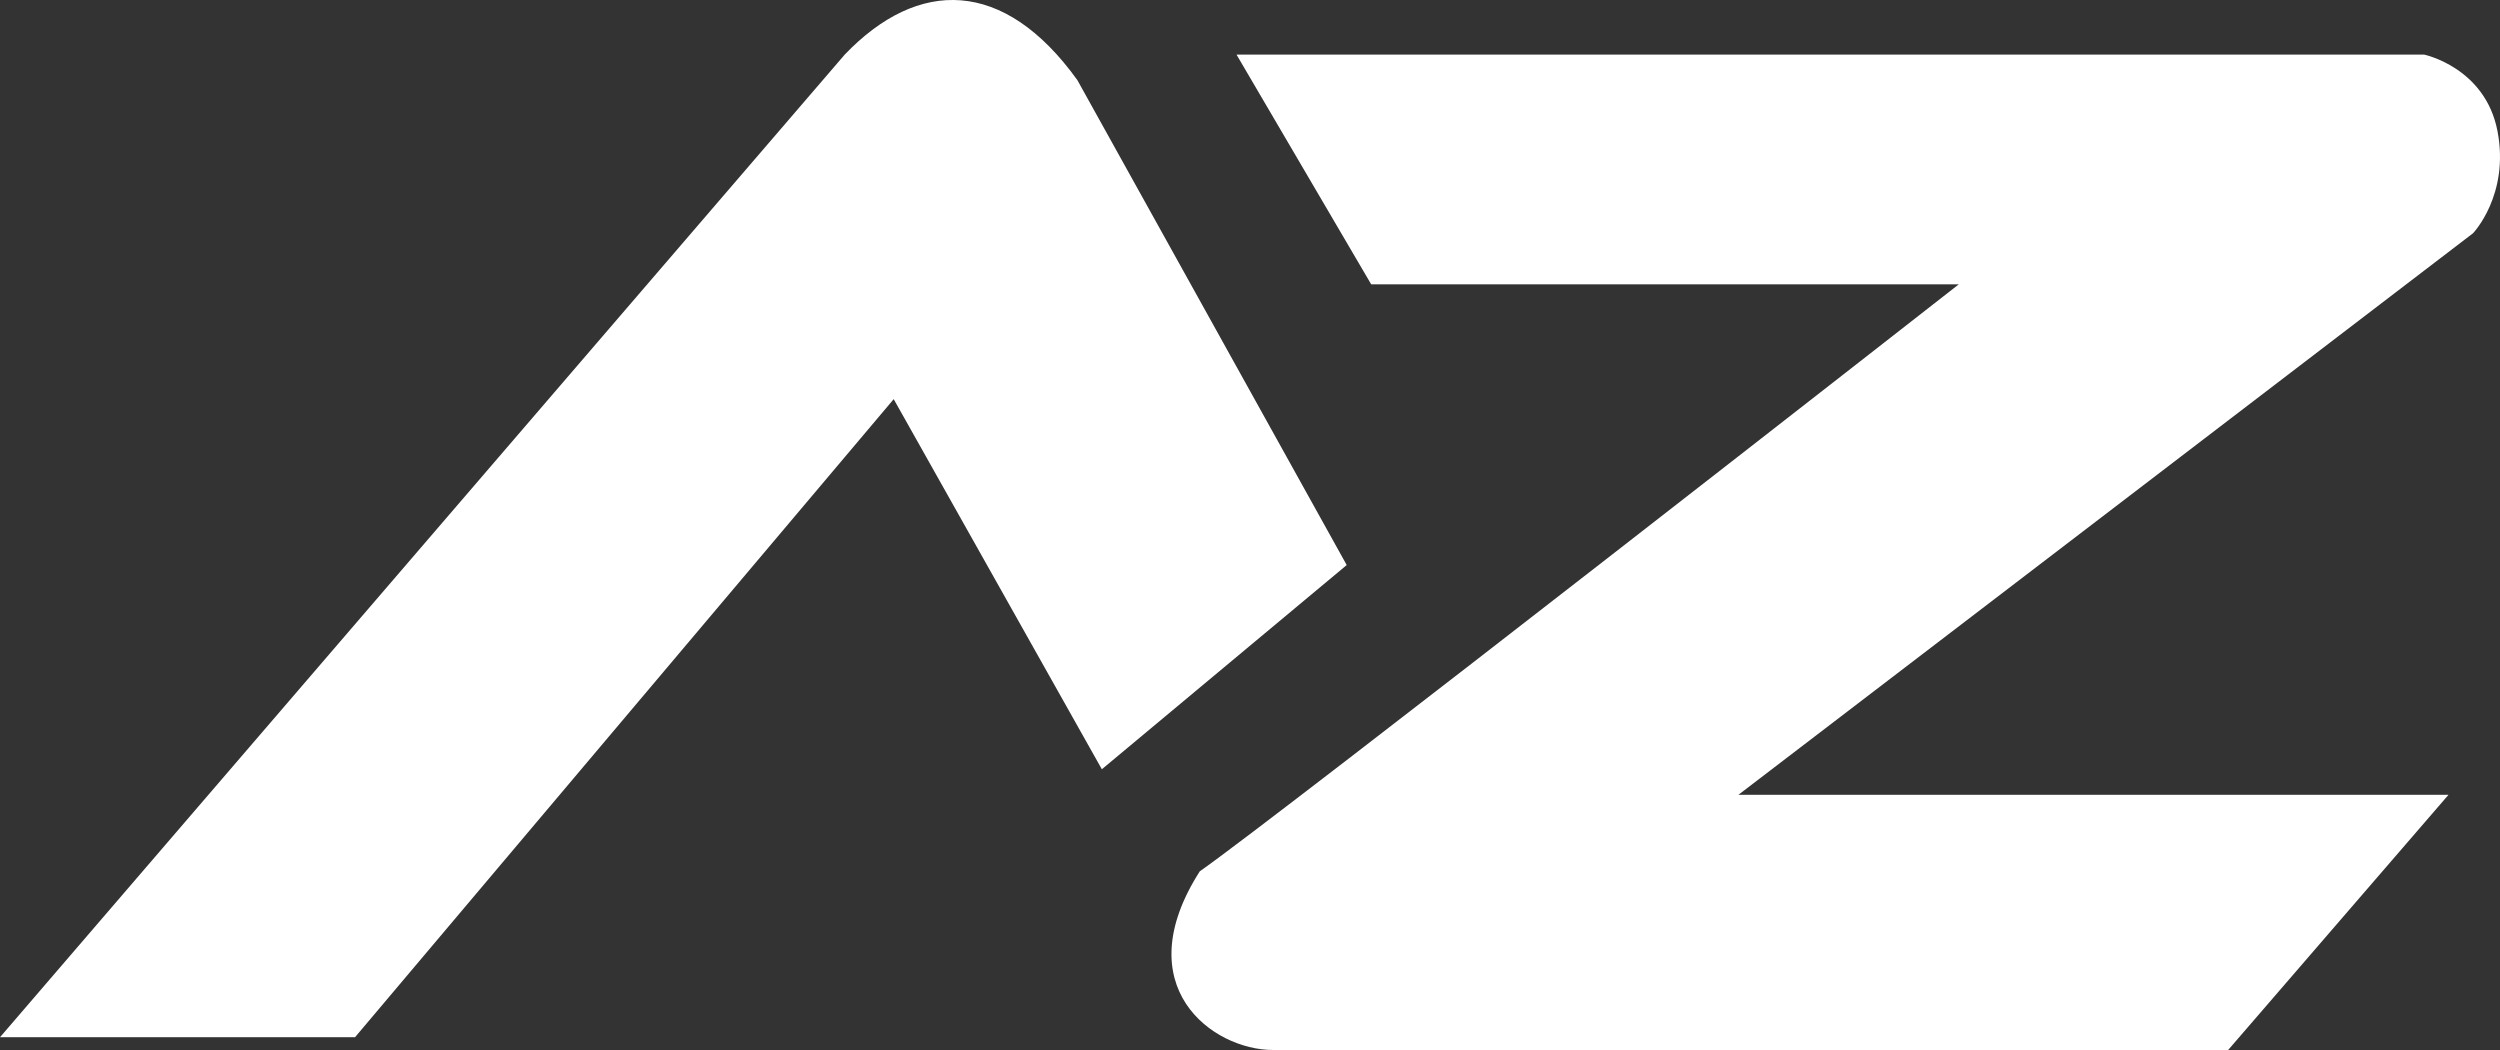 <svg width="100" height="42" viewBox="0 0 100 42" fill="none" xmlns="http://www.w3.org/2000/svg">
<rect x="0" y="0" width="100" height="42" fill="#333333" stroke="none"/>
<path d="M49.46 2.183L54.847 11.372H78.353C78.353 11.372 50.929 32.812 47.991 34.853C45.053 39.448 48.481 42 50.929 42H89.126L97.941 31.791H69.538L98.921 9.33C98.921 9.33 100.39 7.798 99.9 5.246C99.41 2.694 96.962 2.183 96.962 2.183H49.46Z" fill="white"/>
<path d="M0 41.489L33.79 2.183C36.728 -0.88 40.156 -0.88 43.094 3.204L53.868 22.602L44.074 30.77L35.748 15.966L14.201 41.489H0Z" fill="white"/>
</svg>

